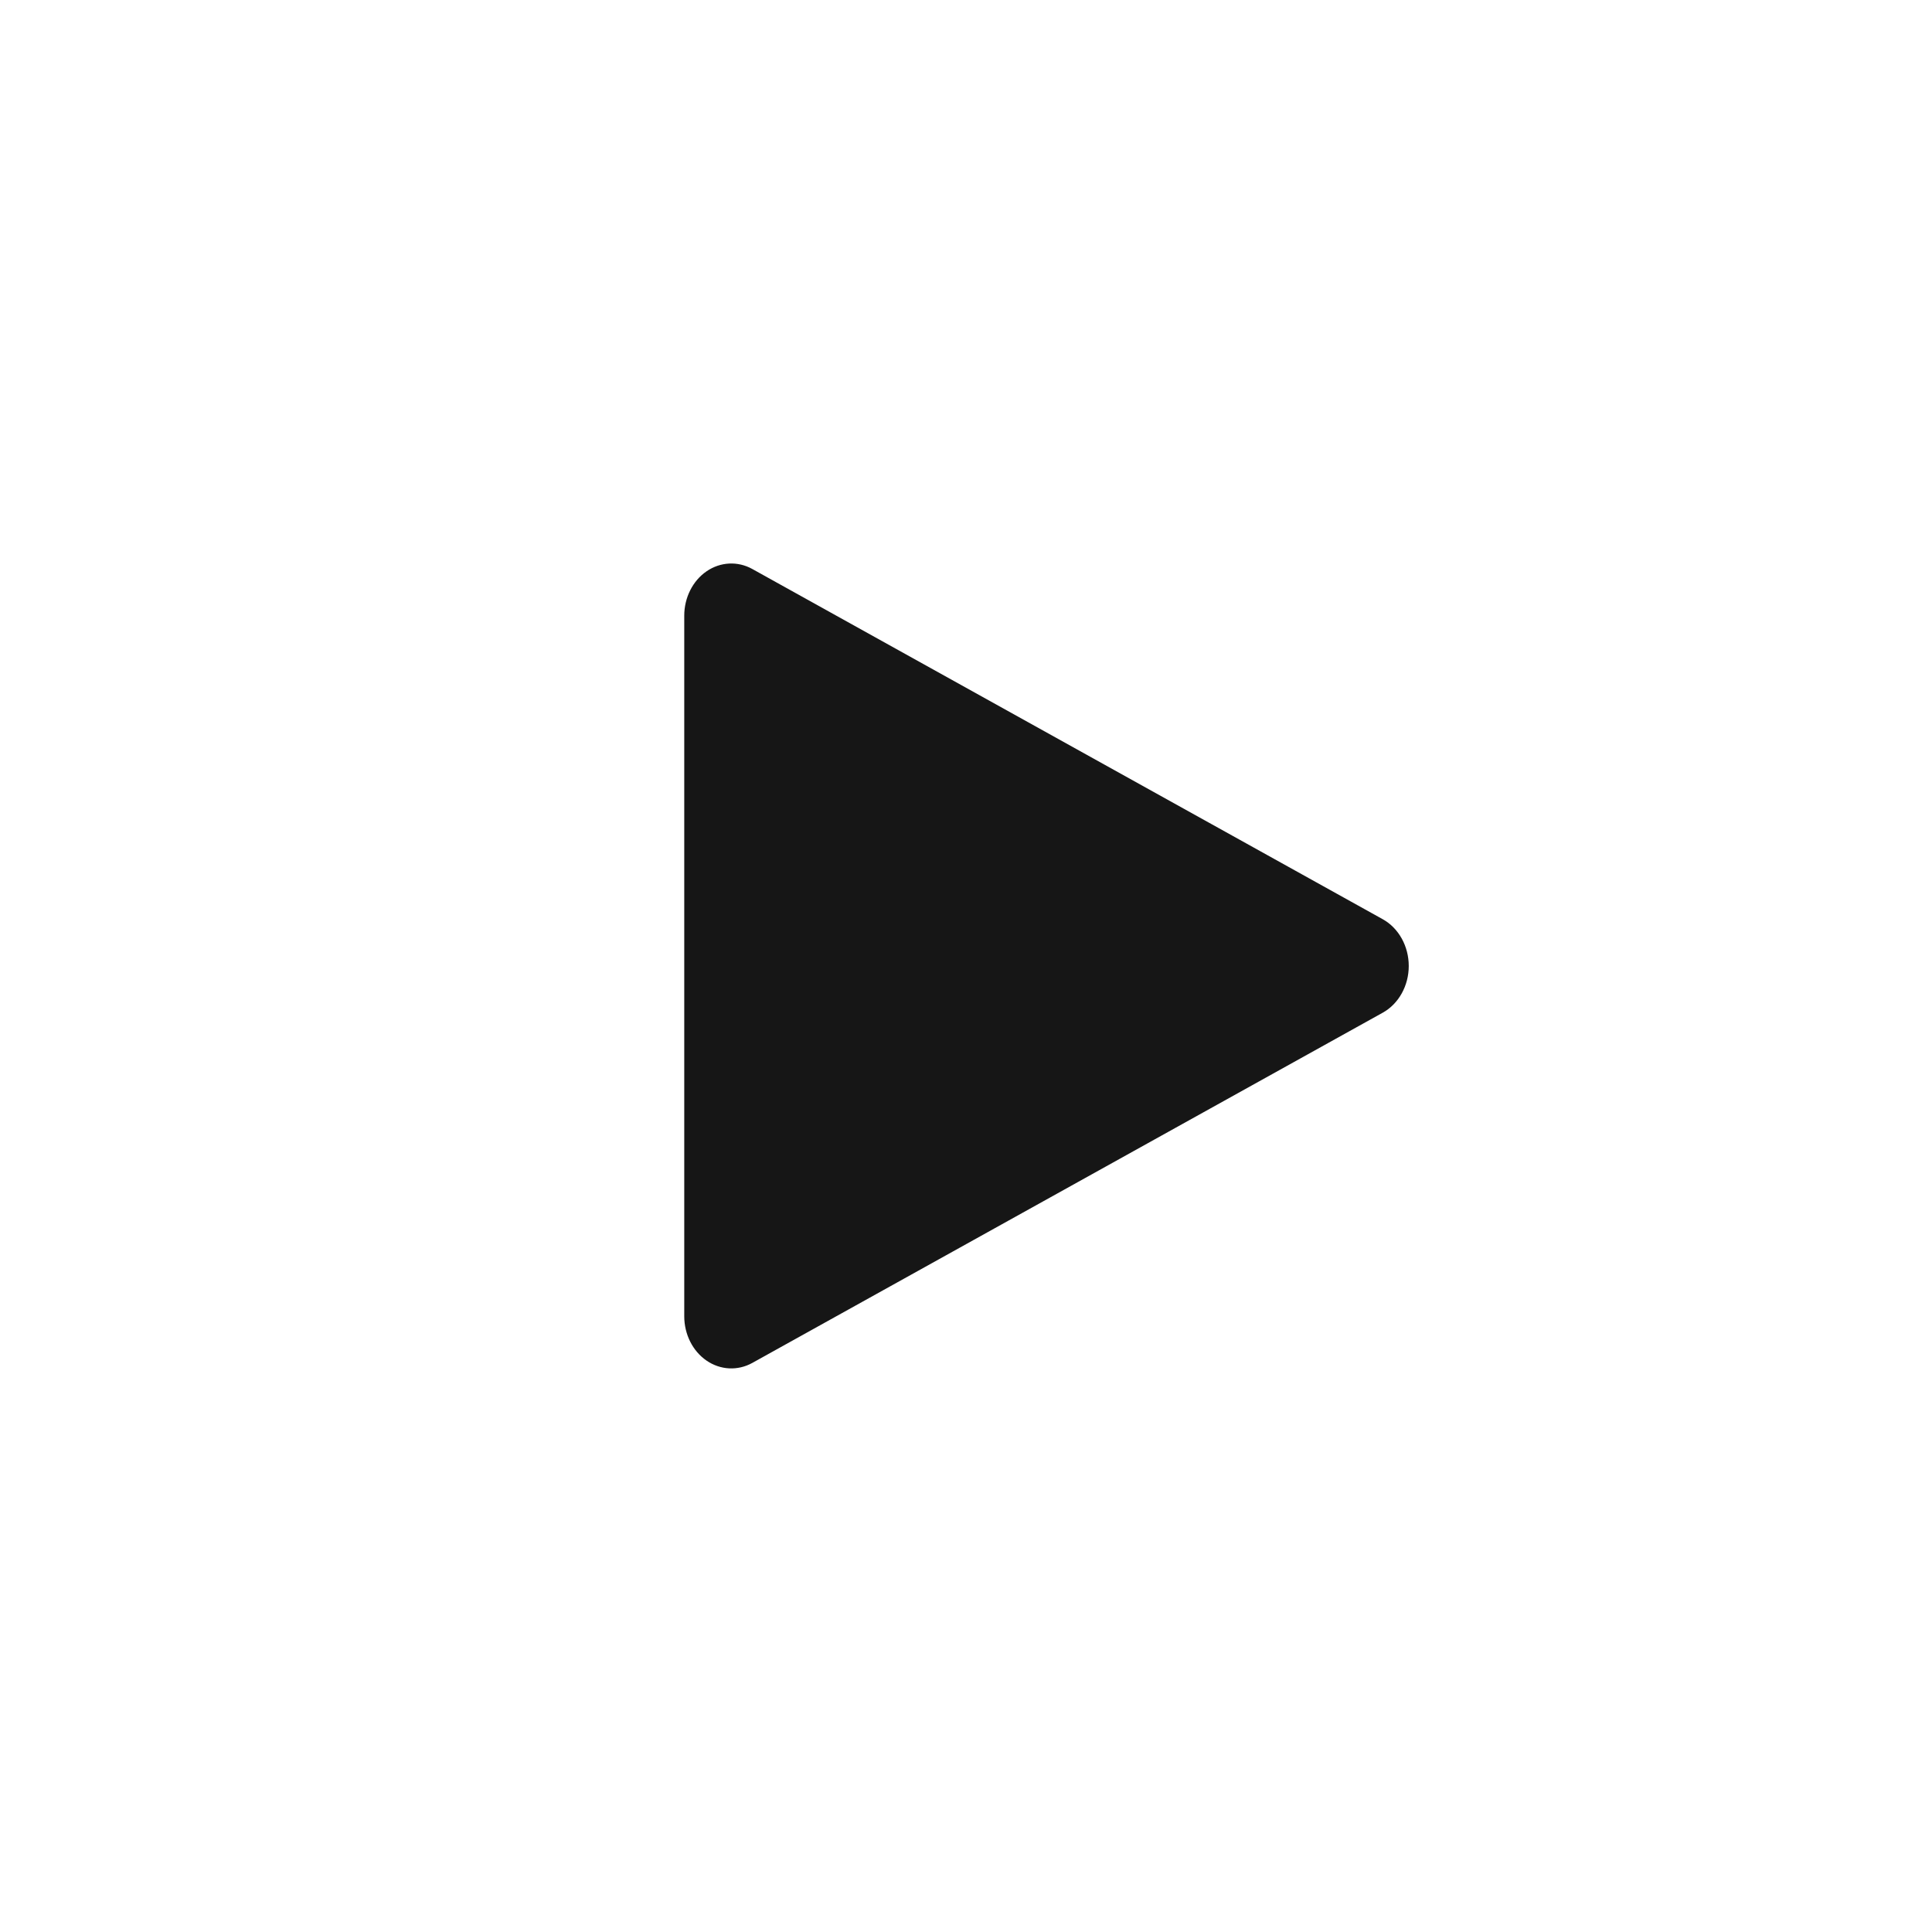 <svg width="24" height="24" viewBox="0 0 24 24" fill="none" xmlns="http://www.w3.org/2000/svg">
<path fill-rule="evenodd" clip-rule="evenodd" d="M17.177 11.419L9.345 7.068C9.164 6.968 8.949 6.979 8.777 7.097C8.605 7.215 8.5 7.424 8.5 7.648V16.351C8.5 16.576 8.605 16.784 8.777 16.902C8.949 17.02 9.164 17.031 9.345 16.931L17.177 12.58C17.375 12.47 17.5 12.245 17.5 12C17.5 11.754 17.375 11.529 17.177 11.419Z" fill="#161616"/>
</svg>
